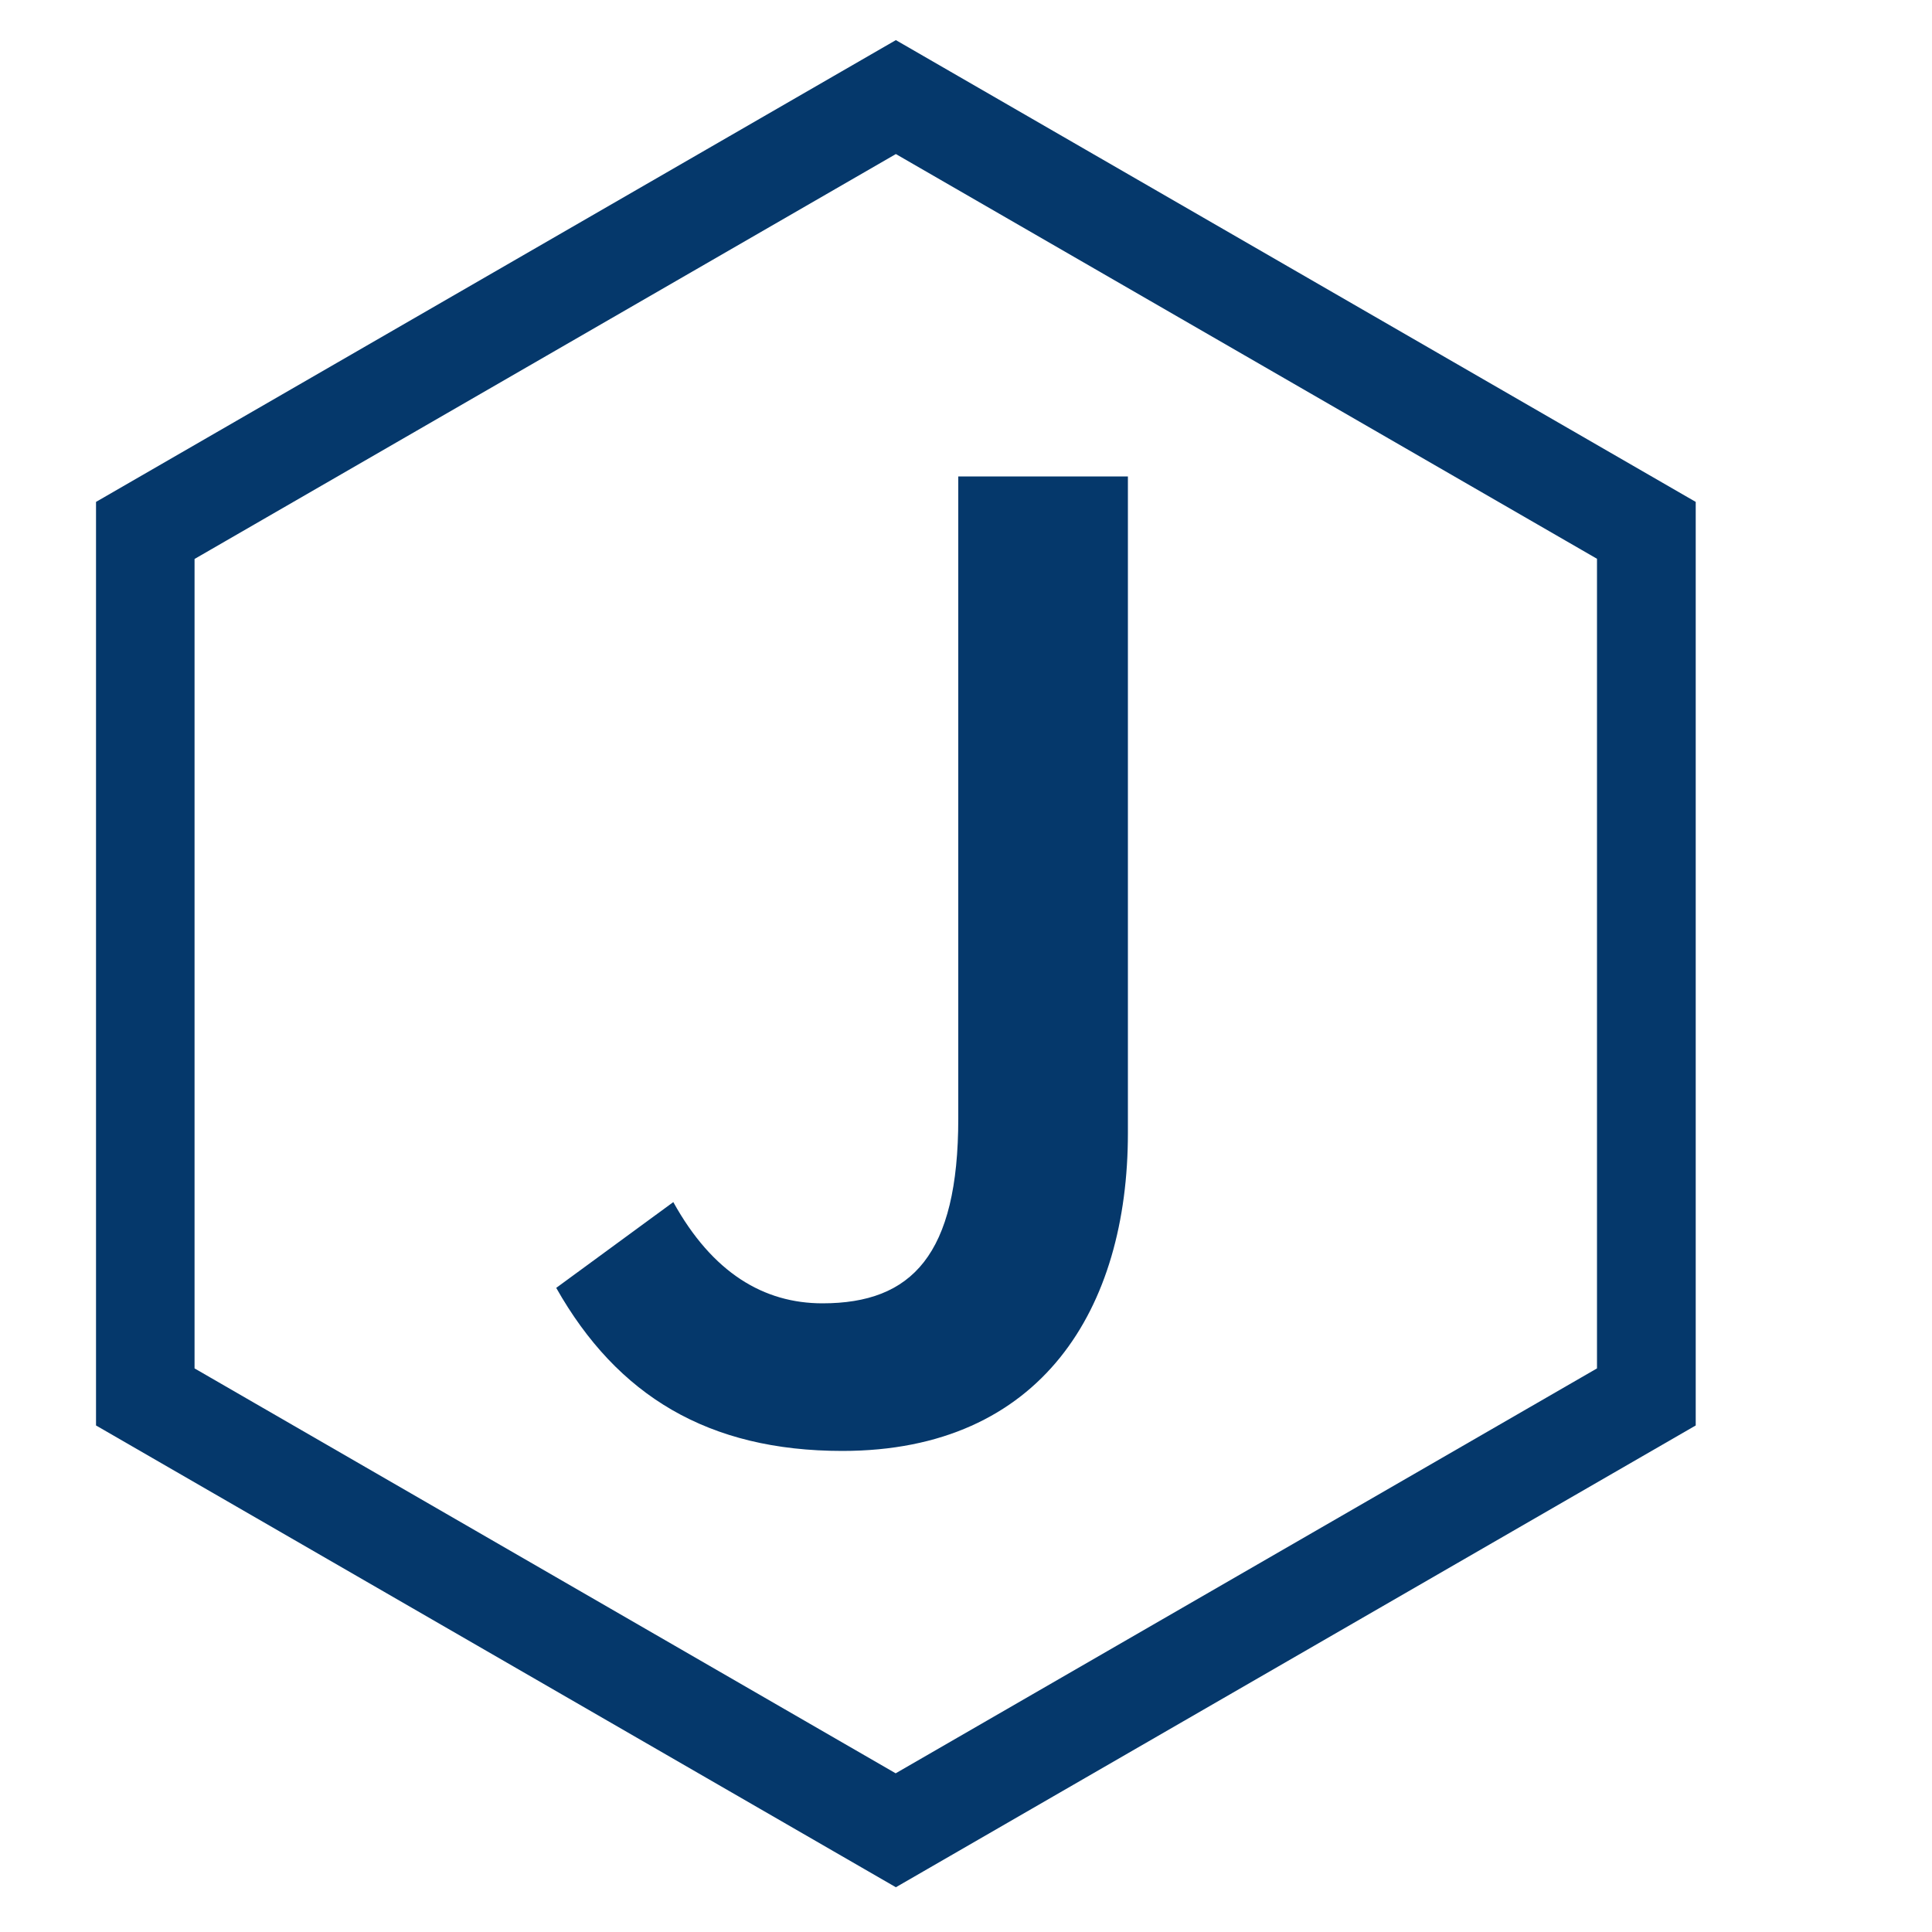 <?xml version="1.0" encoding="utf-8"?>
<!-- Generator: Adobe Illustrator 22.1.0, SVG Export Plug-In . SVG Version: 6.00 Build 0)  -->
<svg version="1.1" id="Layer_1" xmlns="http://www.w3.org/2000/svg" xmlns:xlink="http://www.w3.org/1999/xlink" x="0px" y="0px"
	 viewBox="0 0 1000 1000" style="enable-background:new 0 0 1000 1000;" xml:space="preserve">
<style type="text/css">
	.st0{fill:#05386B;stroke:#05386B;stroke-width:16;stroke-miterlimit:10;}
	.st1{fill:#05386B;}
</style>
<g>
	<g>
		<g>
			<path class="st0" d="M869.7,264.4v468.8L463.7,967.6l-406-234.4V264.4L463.7,30L869.7,264.4z M834.6,712.9V284.6L463.7,70.5
				L92.7,284.7v428.2l370.9,214.2L834.6,712.9z"/>
		</g>
	</g>
</g>
<g>
	<path class="st1" d="M287.9,666.6l60.6-44.4c20.3,36.7,46.9,52.4,77.2,52.4c46.3,0,70.3-25.1,70.3-95.7V246.6h87.8v339.9
		c0,90.6-44.5,164.5-147.8,164.5C366.7,751,319.5,722.5,287.9,666.6z"/>
</g>
</svg>
